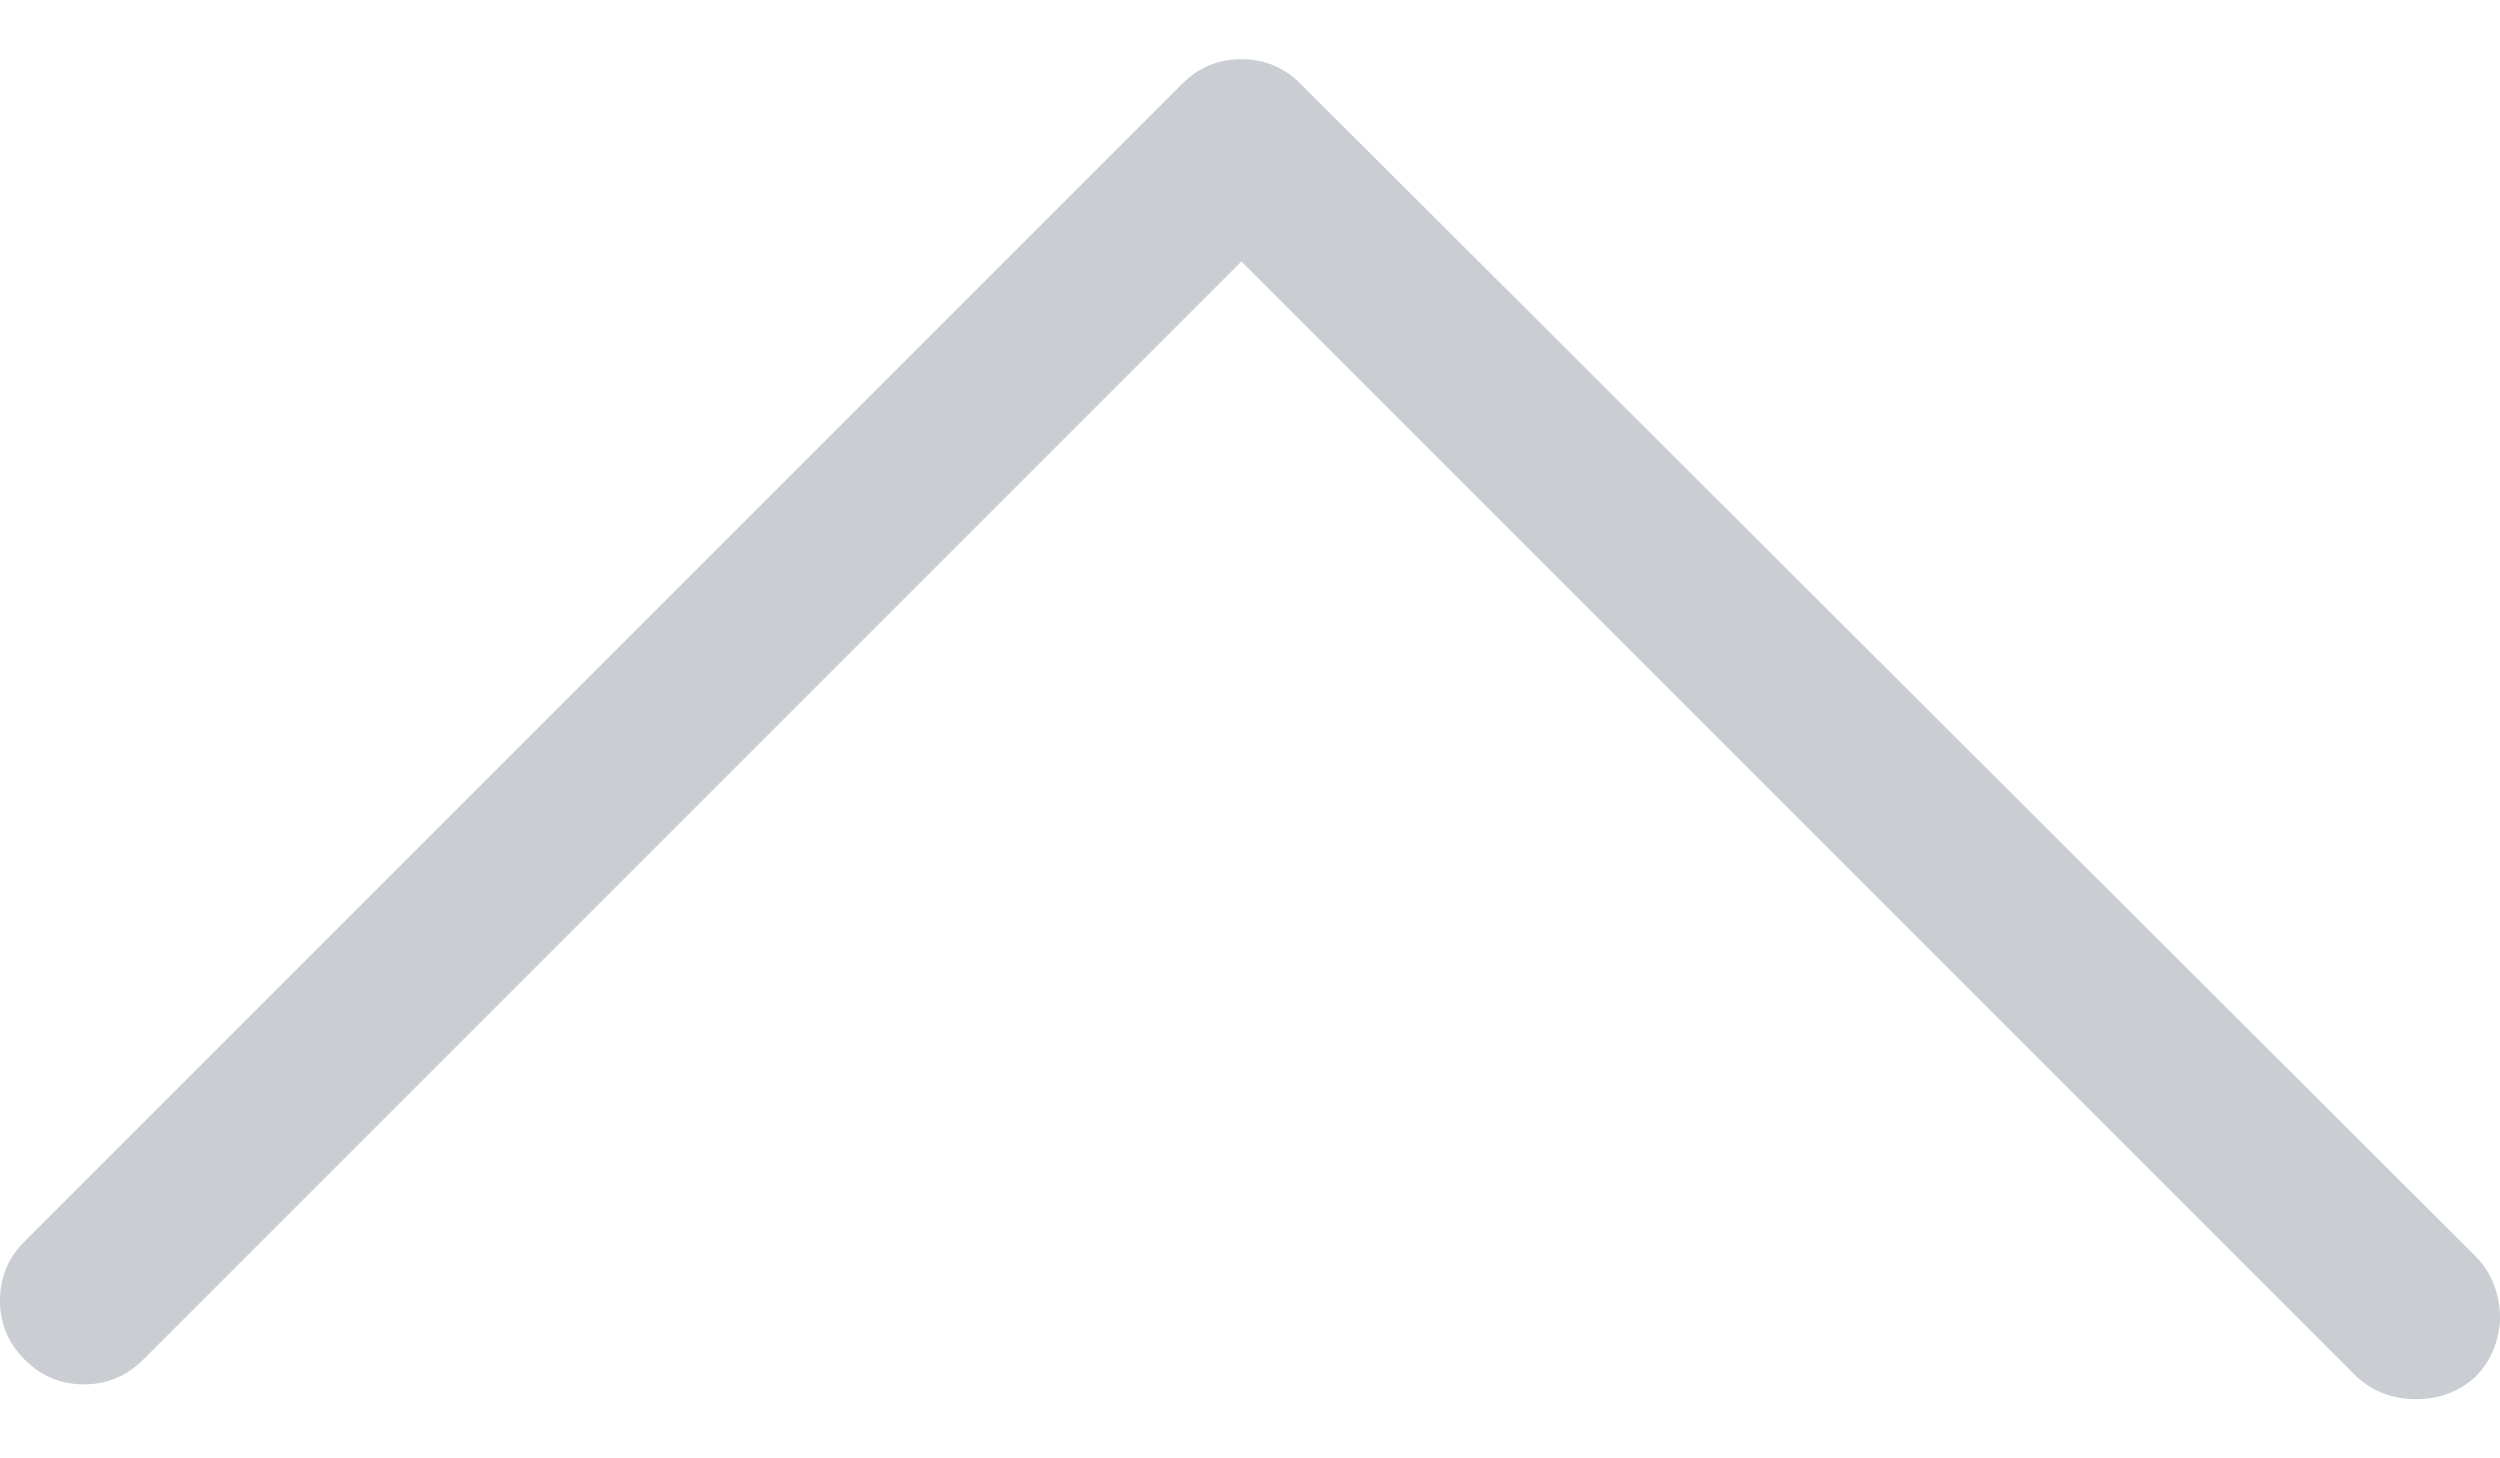 <?xml version="1.0" encoding="UTF-8"?>
<svg width="24px" height="14px" viewBox="0 0 24 14" version="1.1" xmlns="http://www.w3.org/2000/svg" xmlns:xlink="http://www.w3.org/1999/xlink">
    <title>Icon/Calendar Copy 2</title>
    <defs>
        <path d="M12.083,18.432 C12.304,18.432 12.494,18.353 12.652,18.195 L12.652,18.195 L23.763,7.084 C23.921,6.926 24,6.736 24,6.515 C24,6.294 23.921,6.105 23.763,5.947 C23.605,5.789 23.416,5.71 23.194,5.71 C22.973,5.71 22.784,5.789 22.626,5.947 L22.626,5.947 L12.083,16.49 L1.374,5.781 C1.216,5.639 1.027,5.568 0.806,5.568 C0.584,5.568 0.395,5.639 0.237,5.781 C0.158,5.86 0.099,5.951 0.059,6.053 C0.02,6.156 1.24344979e-14,6.255 1.24344979e-14,6.349 C1.24344979e-14,6.46 0.02,6.567 0.059,6.669 C0.099,6.772 0.158,6.863 0.237,6.942 L0.237,6.942 L11.514,18.195 C11.672,18.353 11.862,18.432 12.083,18.432 Z" id="path-1"></path>
    </defs>
    <g id="Page-2" stroke="none" stroke-width="1" fill="none" fill-rule="evenodd">
        <g id="Icon/Calendar-Copy-2" transform="translate(0, -5)">
            <mask id="mask-2" fill="white">
                <use xlink:href="#path-1"></use>
            </mask>
            <use id="" fill="#CACED2" transform="translate(12, 12) rotate(-180) translate(-12, -12) " xlink:href="#path-1"></use>
        </g>
    </g>
</svg>